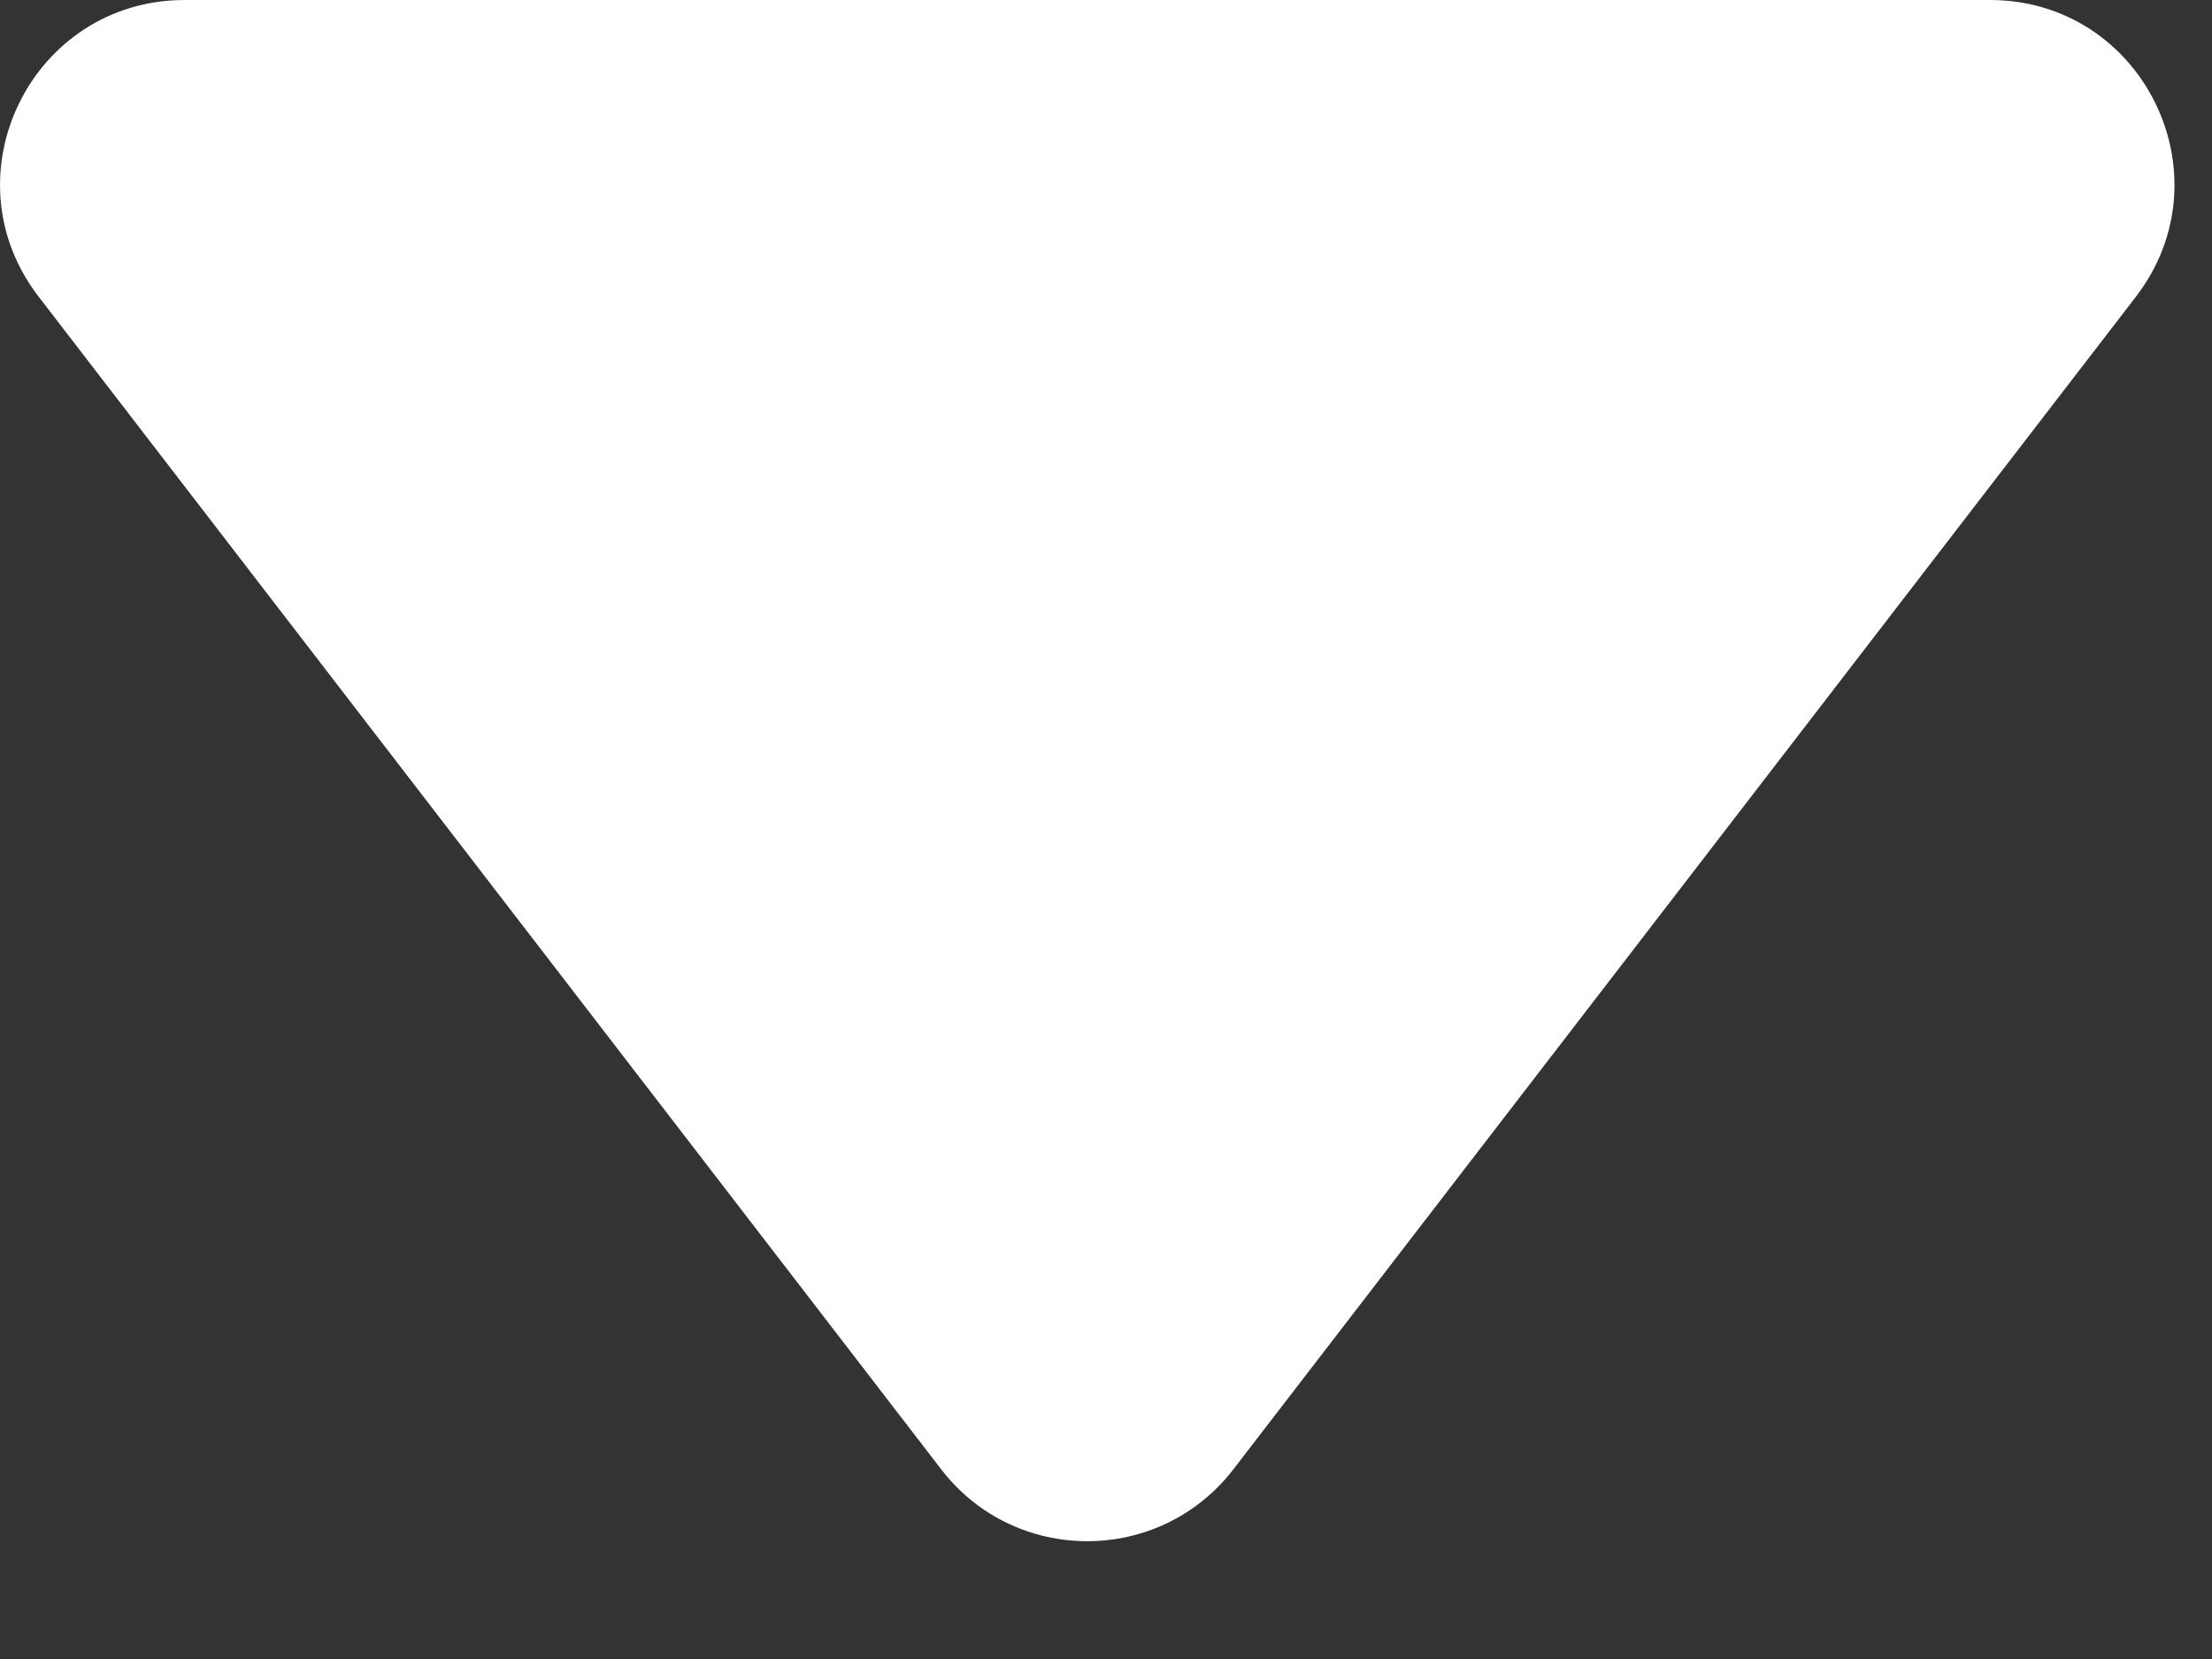 <svg width="12" height="9" viewBox="0 0 12 9" fill="none" xmlns="http://www.w3.org/2000/svg">
<rect x="0" y="0" width="12" height="9" fill="#333333" stroke="none"/>
<path d="M6.691 7.971C6.29 8.491 5.506 8.491 5.106 7.971L0.21 1.61C-0.297 0.952 0.172 1.51962e-05 1.002 1.52688e-05L10.795 1.61249e-05C11.625 1.61974e-05 12.093 0.952 11.587 1.61L6.691 7.971Z" fill="white"/>
</svg>
